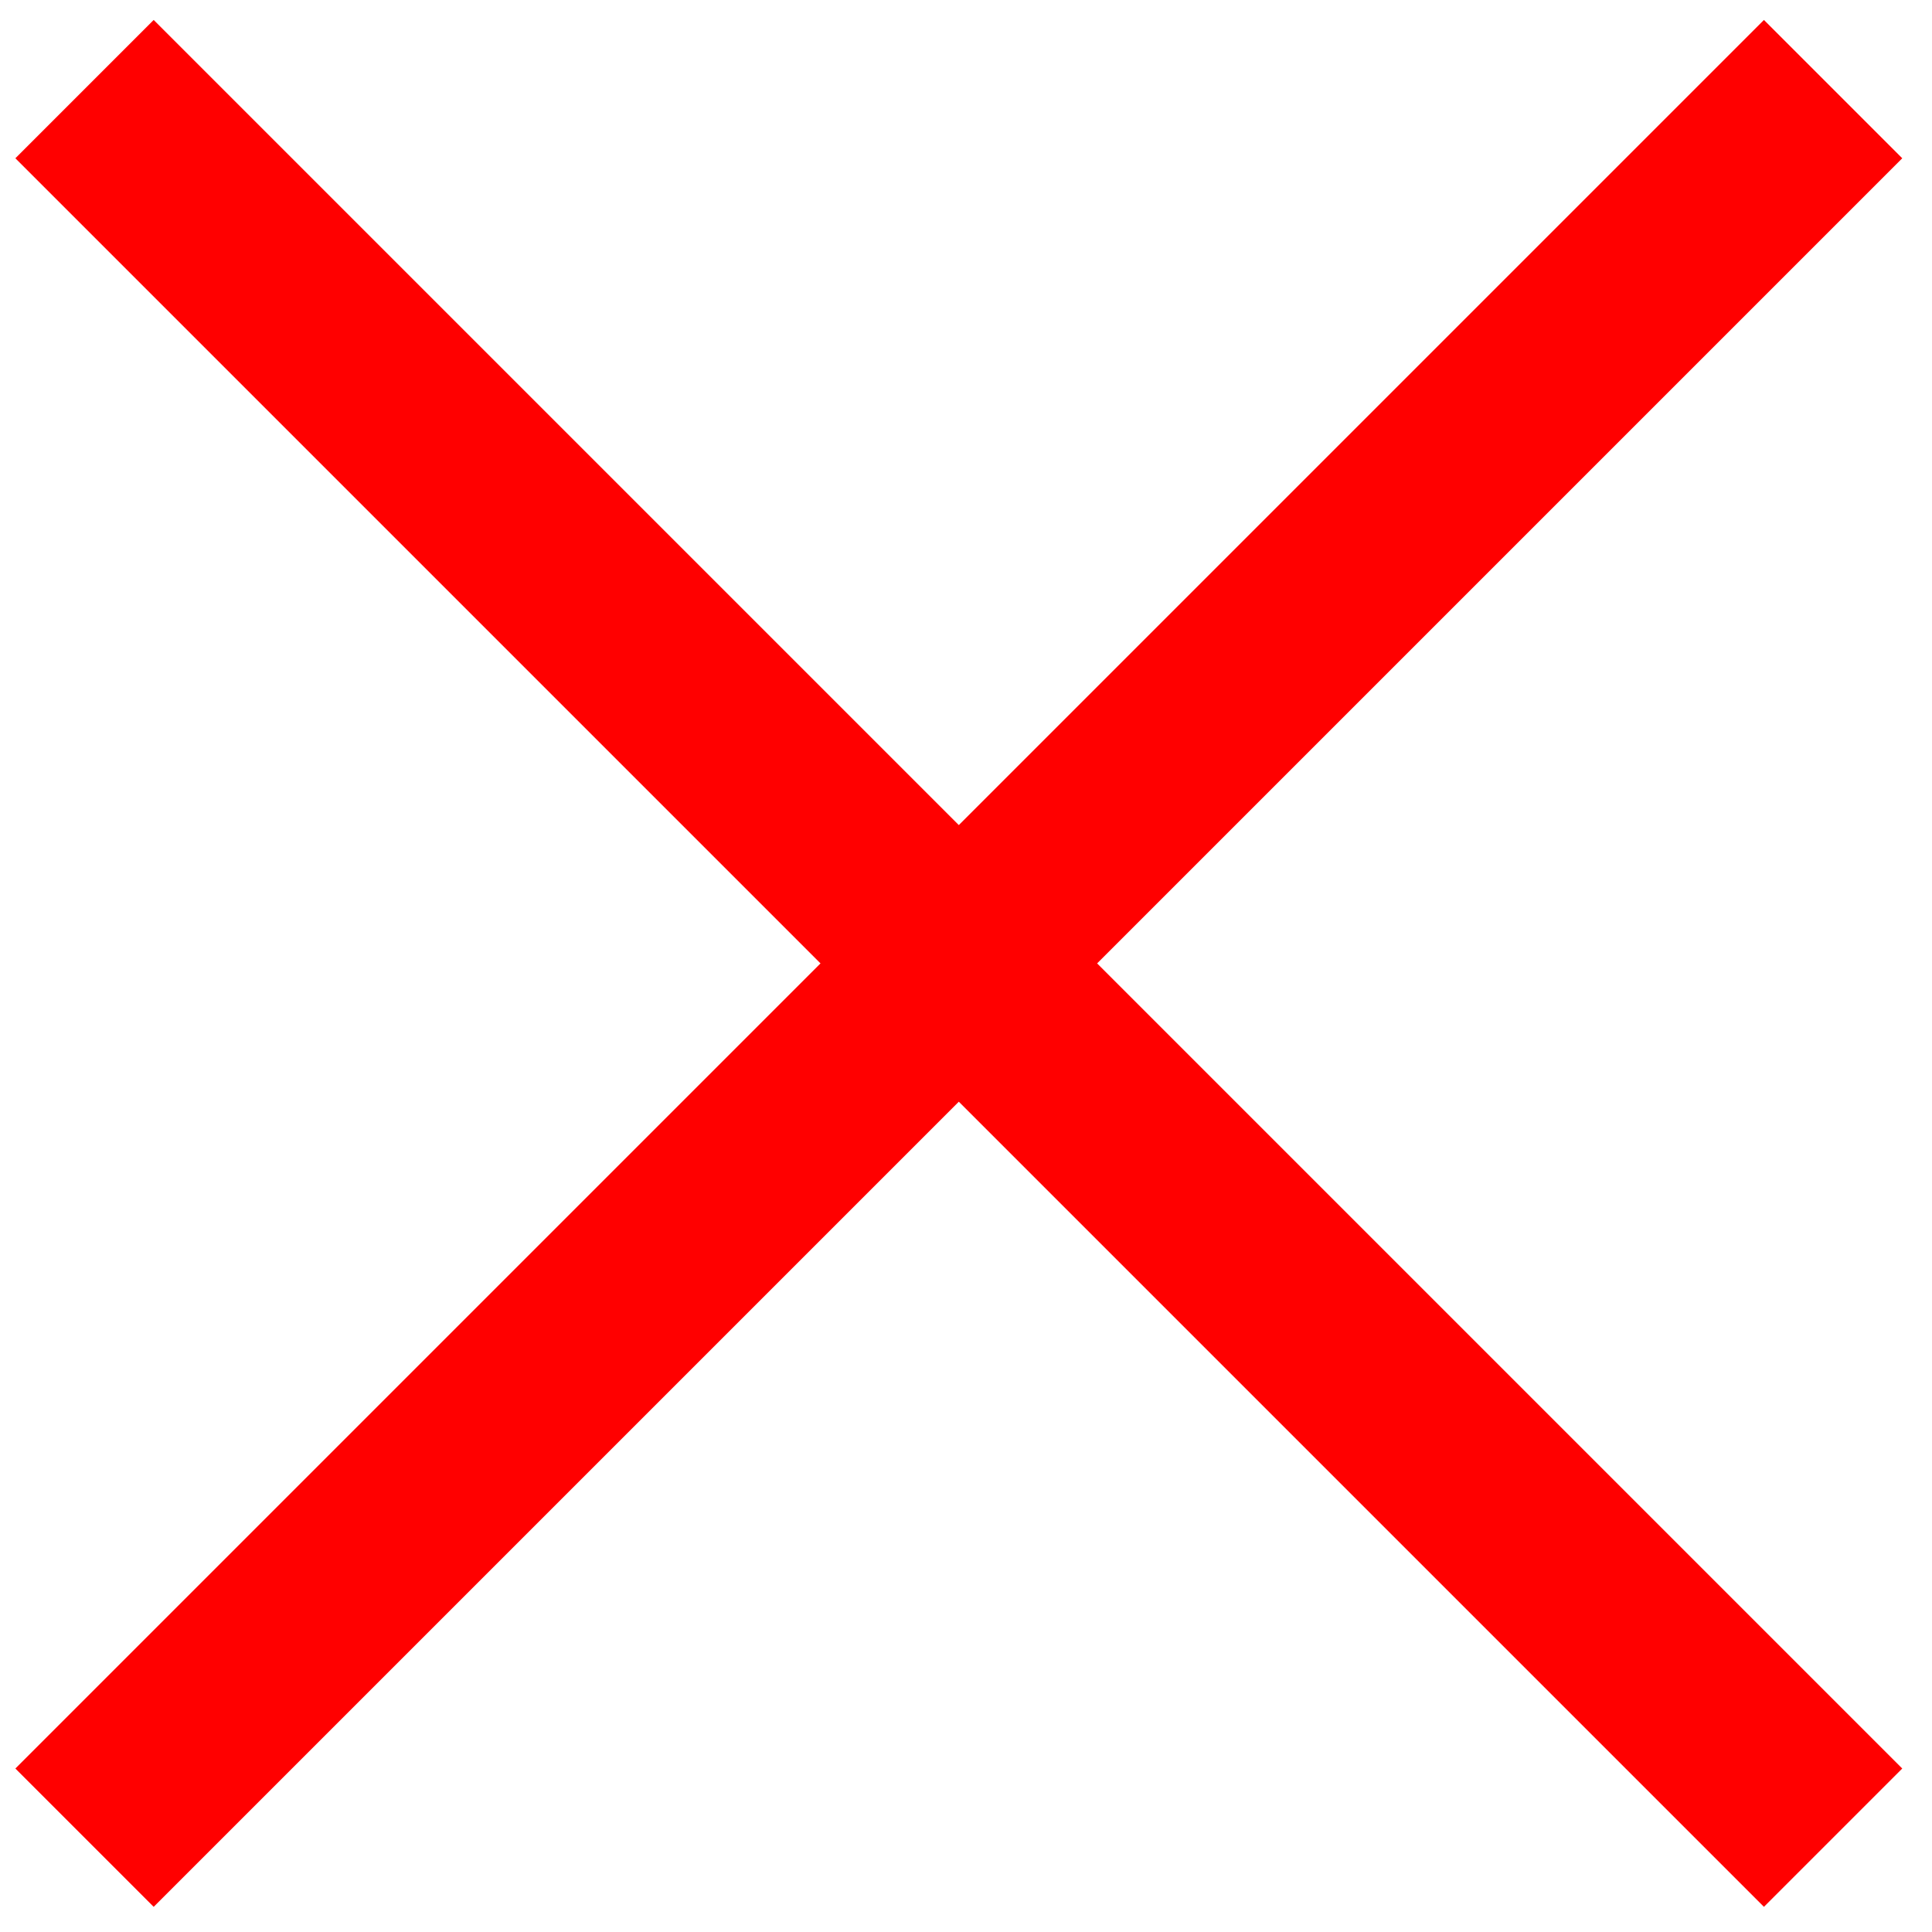 <svg width="400" height="400" xmlns="http://www.w3.org/2000/svg">
 <!-- Created with Method Draw - http://github.com/duopixel/Method-Draw/ -->
 <g>
  <title>background</title>
  <rect fill="none" id="canvas_background" height="402" width="402" y="-1" x="-1"/>
  <g display="none" overflow="visible" y="0" x="0" height="100%" width="100%" id="canvasGrid">
   <rect fill="url(#gridpattern)" stroke-width="0" y="0" x="0" height="100%" width="100%"/>
  </g>
 </g>
 <g>
  <title>Layer 1</title>
  <line stroke-linecap="undefined" stroke-linejoin="undefined" id="svg_11" y2="380.472" x2="379.522" y1="18.45" x1="17.5" stroke-width="40.5" stroke="#ff0000" fill="none"/>
  <line transform="rotate(-90, 198.511, 199.461)" stroke-linecap="undefined" stroke-linejoin="undefined" id="svg_12" y2="380.472" x2="379.522" y1="18.45" x1="17.5" stroke-width="40.5" stroke="#ff0000" fill="none"/>
 </g>
</svg>